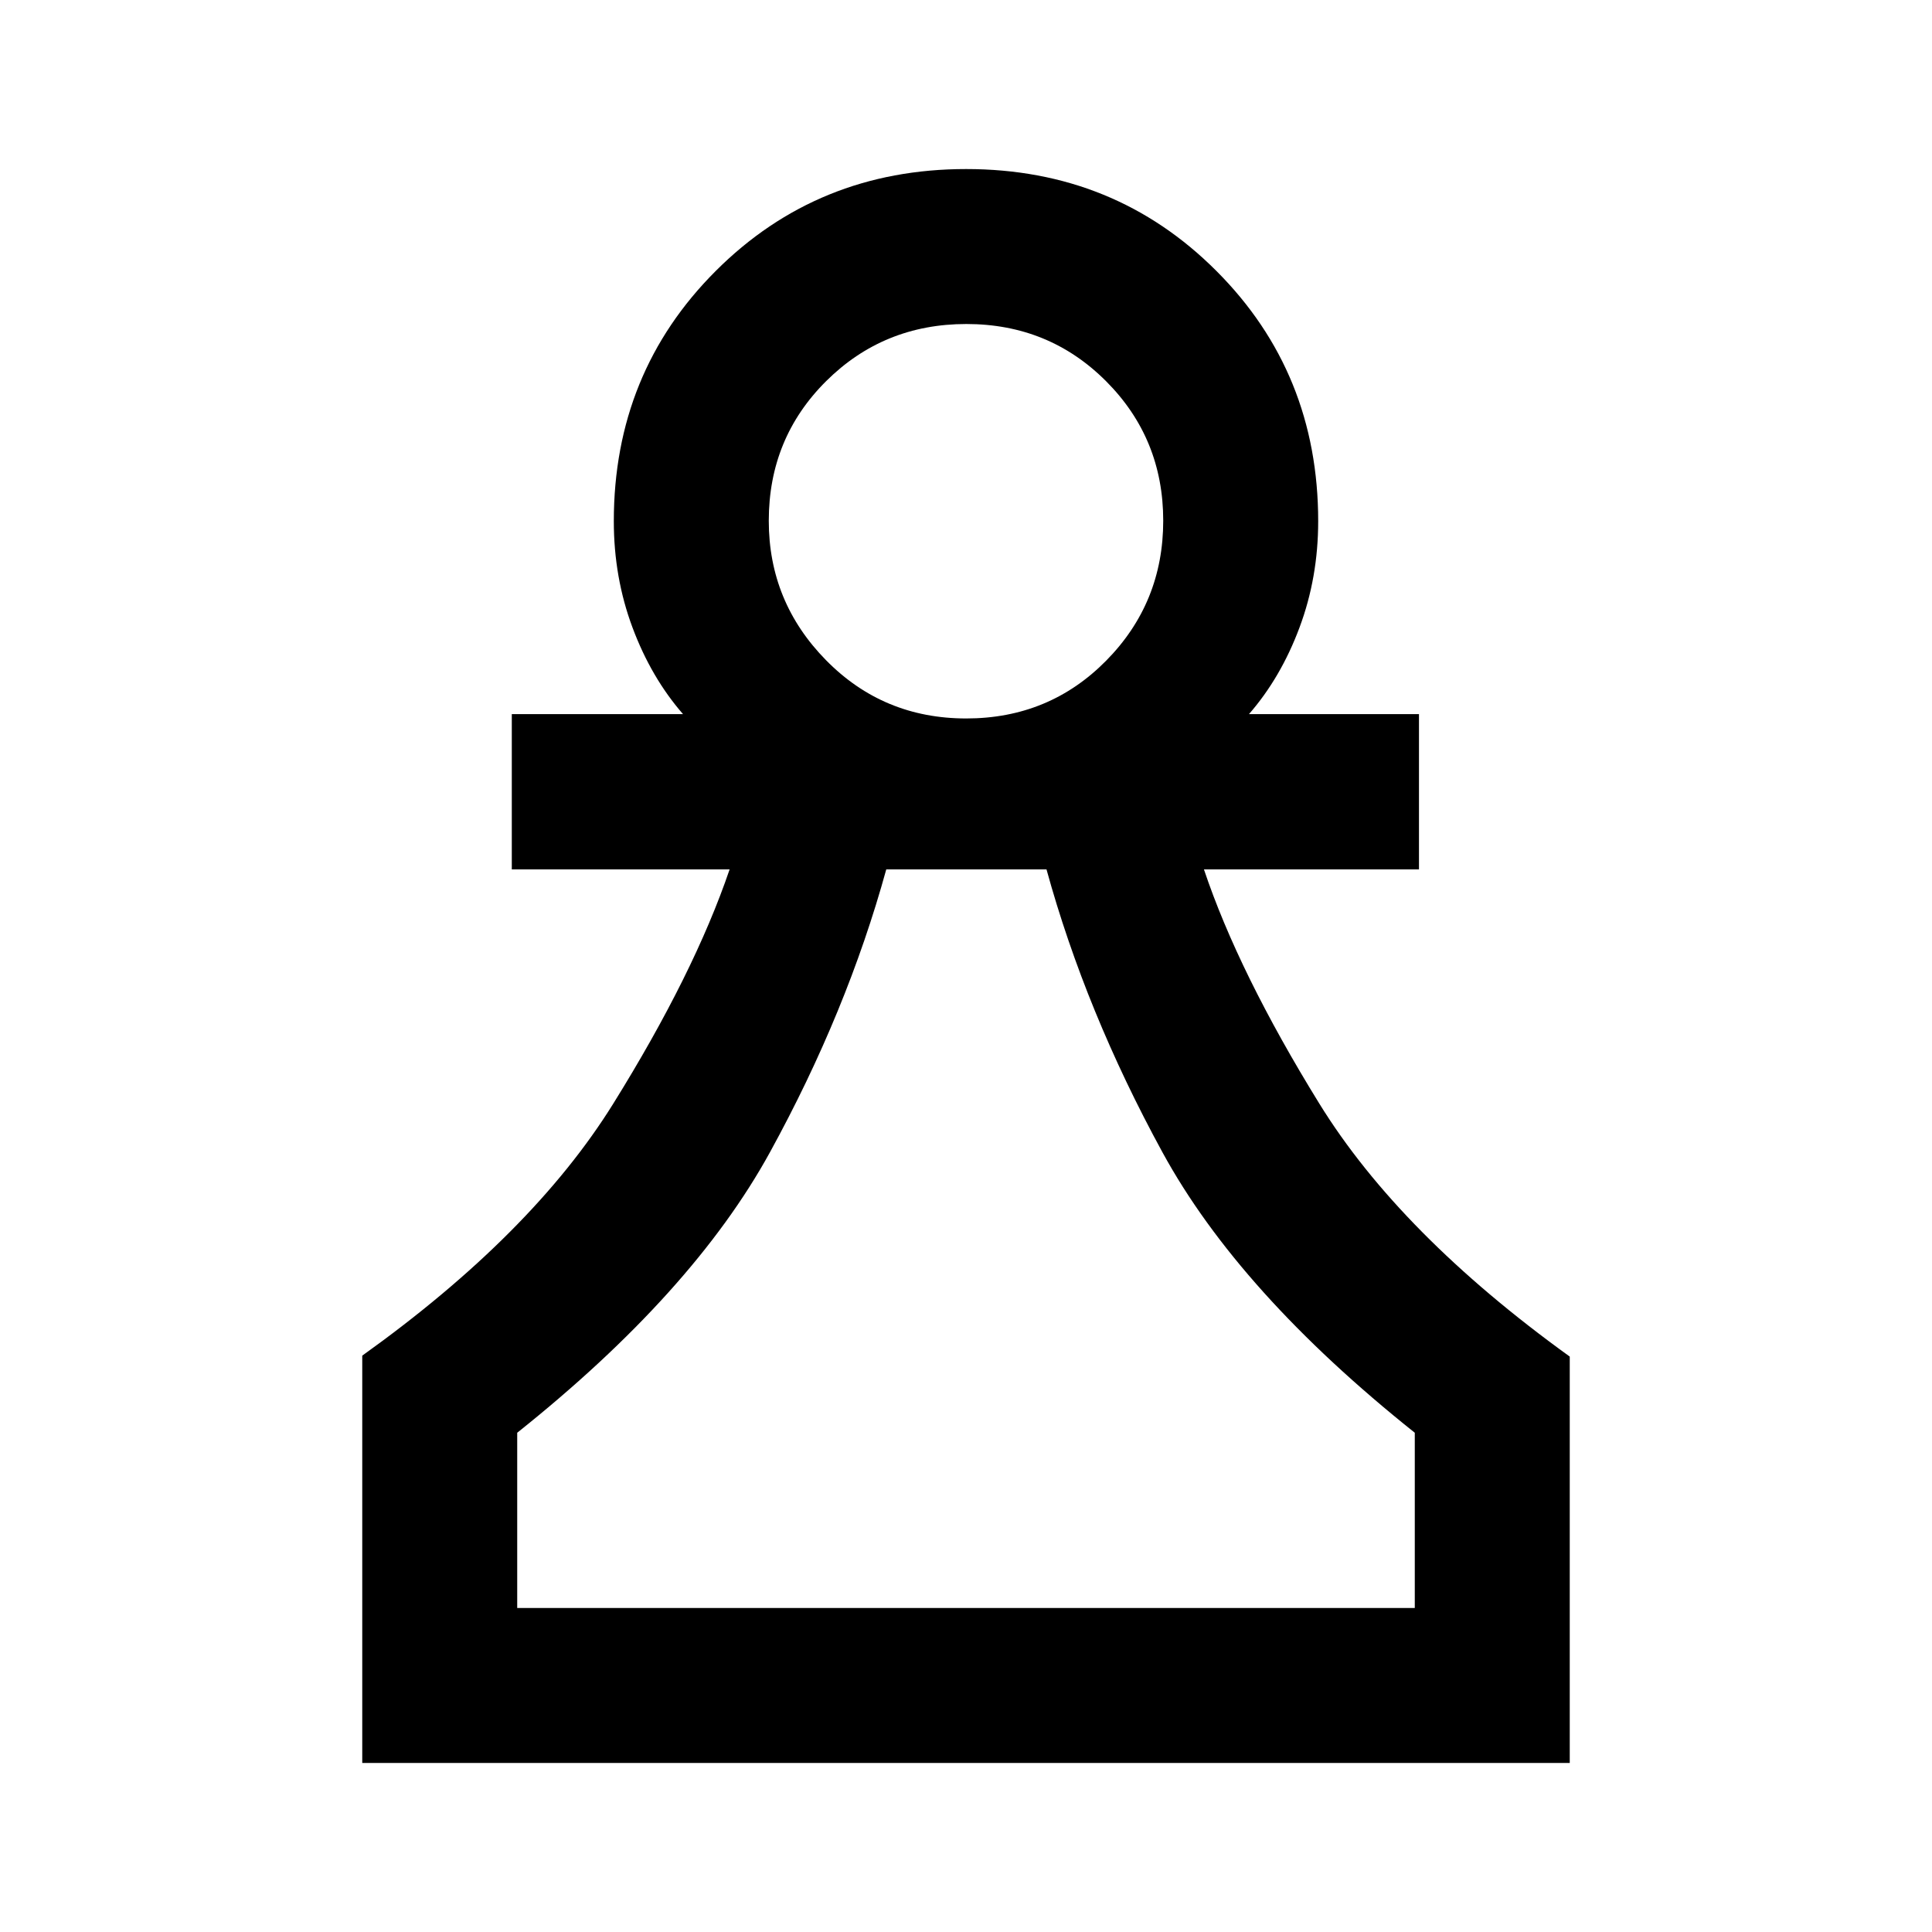 <svg xmlns="http://www.w3.org/2000/svg" height="20" viewBox="0 -960 960 960" width="20"><path d="M180-84v-202.39q84.46-60.46 124.69-125.15 40.23-64.69 57.85-116.46H254.31v-77.16h85.08q-15.82-18.15-25.1-43.01Q305-673.03 305-701q0-73.75 50.65-124.37Q406.29-876 480.07-876t124.35 50.63Q655-774.75 655-701q0 27.97-9.29 52.83-9.28 24.86-25.1 43.01h84.47V-528H598.23q17.23 51.38 57.27 116.27 40.04 64.88 124.5 125.81V-84H180Zm77-77h446v-87.08q-87.31-69.61-125.42-139.42Q539.46-457.31 520-528h-79.62q-19.46 70.69-57.77 140.5-38.3 69.81-125.61 139.42V-161Zm223.1-442q41.21 0 69.55-28.72Q578-660.45 578-701.27q0-40.83-28.37-69.28Q521.26-799 480.17-799q-41.09 0-69.63 28.35Q382-742.29 382-701.22q0 40.32 28.45 69.27Q438.9-603 480.1-603Zm-.1 442Zm0-540Z"/></svg>